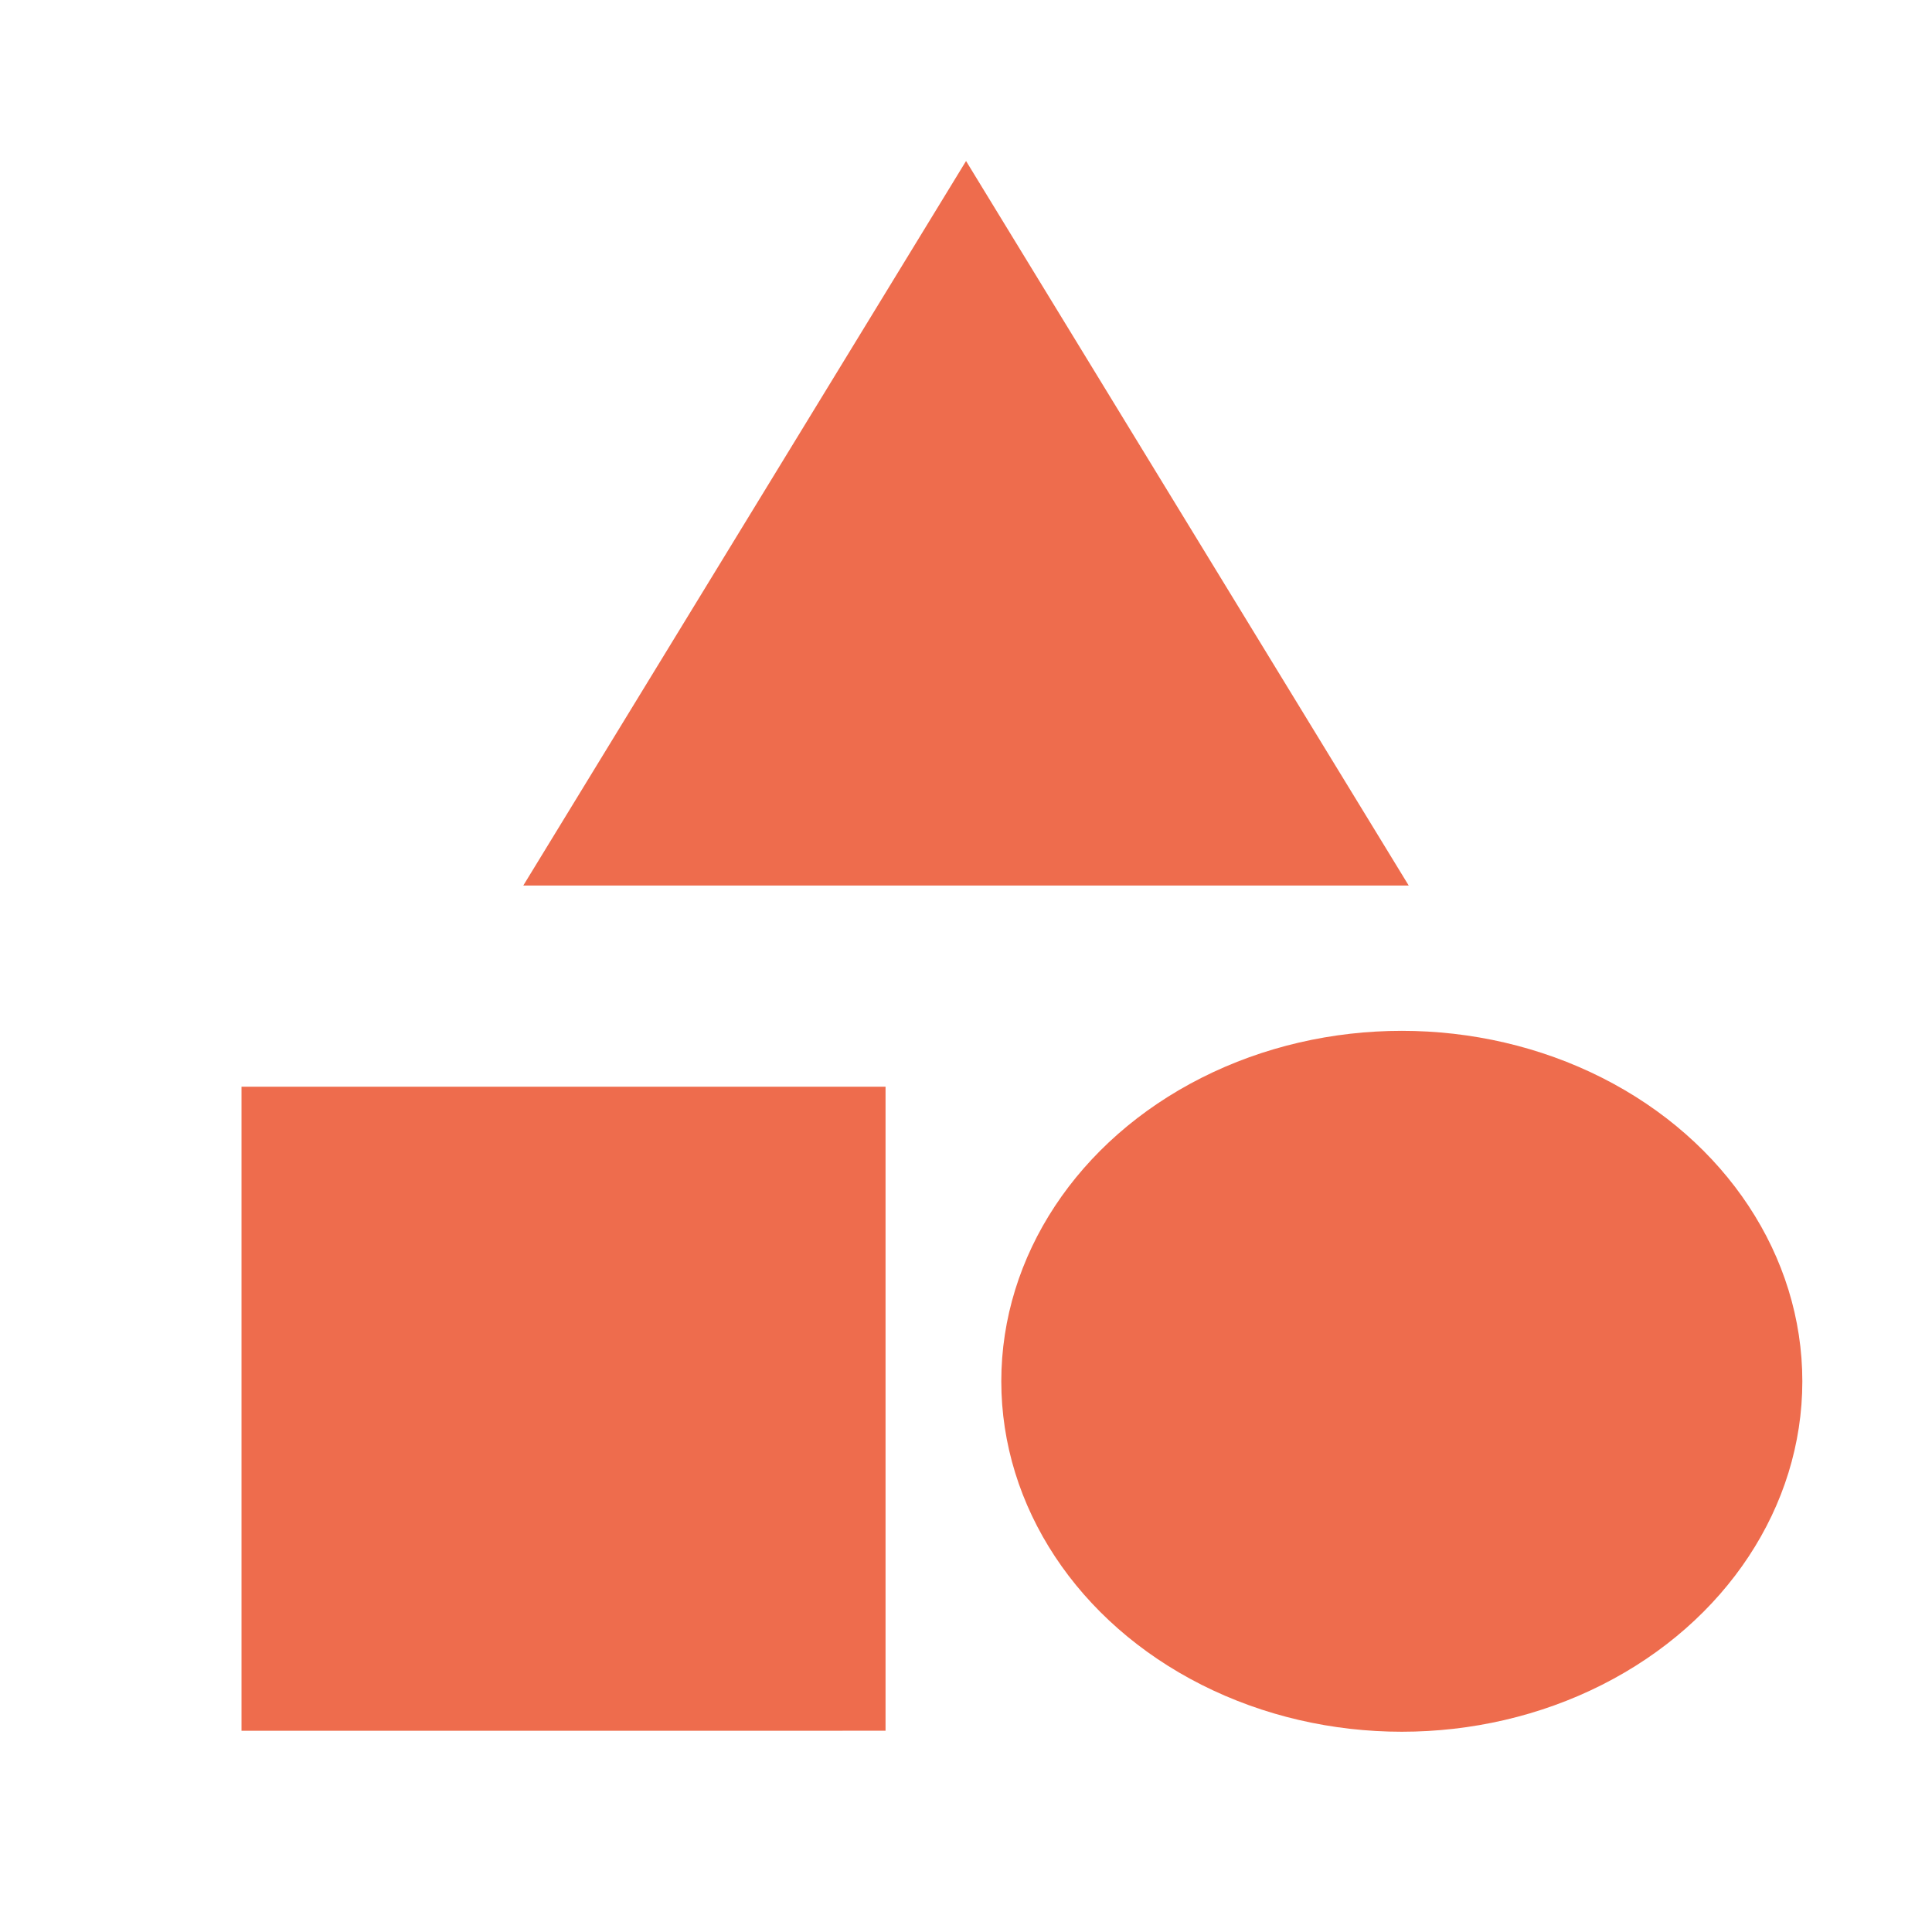 <svg xmlns="http://www.w3.org/2000/svg" width="19.295" height="19.295" viewBox="0 0 19.295 19.295"><defs><style>.a{fill:#ee6c4d;}.b{fill:none;}</style></defs><path class="a" d="M10.922,2,6.5,9.236h8.843Z" transform="translate(-1.274 -0.392)"/><ellipse class="a" cx="4" cy="3.5" rx="4" ry="3.5" transform="translate(10 10.295)"/><path class="a" d="M3,13.5H9.432v6.432H3Z" transform="translate(-0.588 -2.647)"/><path class="b" d="M0,0H19.295V19.295H0Z"/></svg>